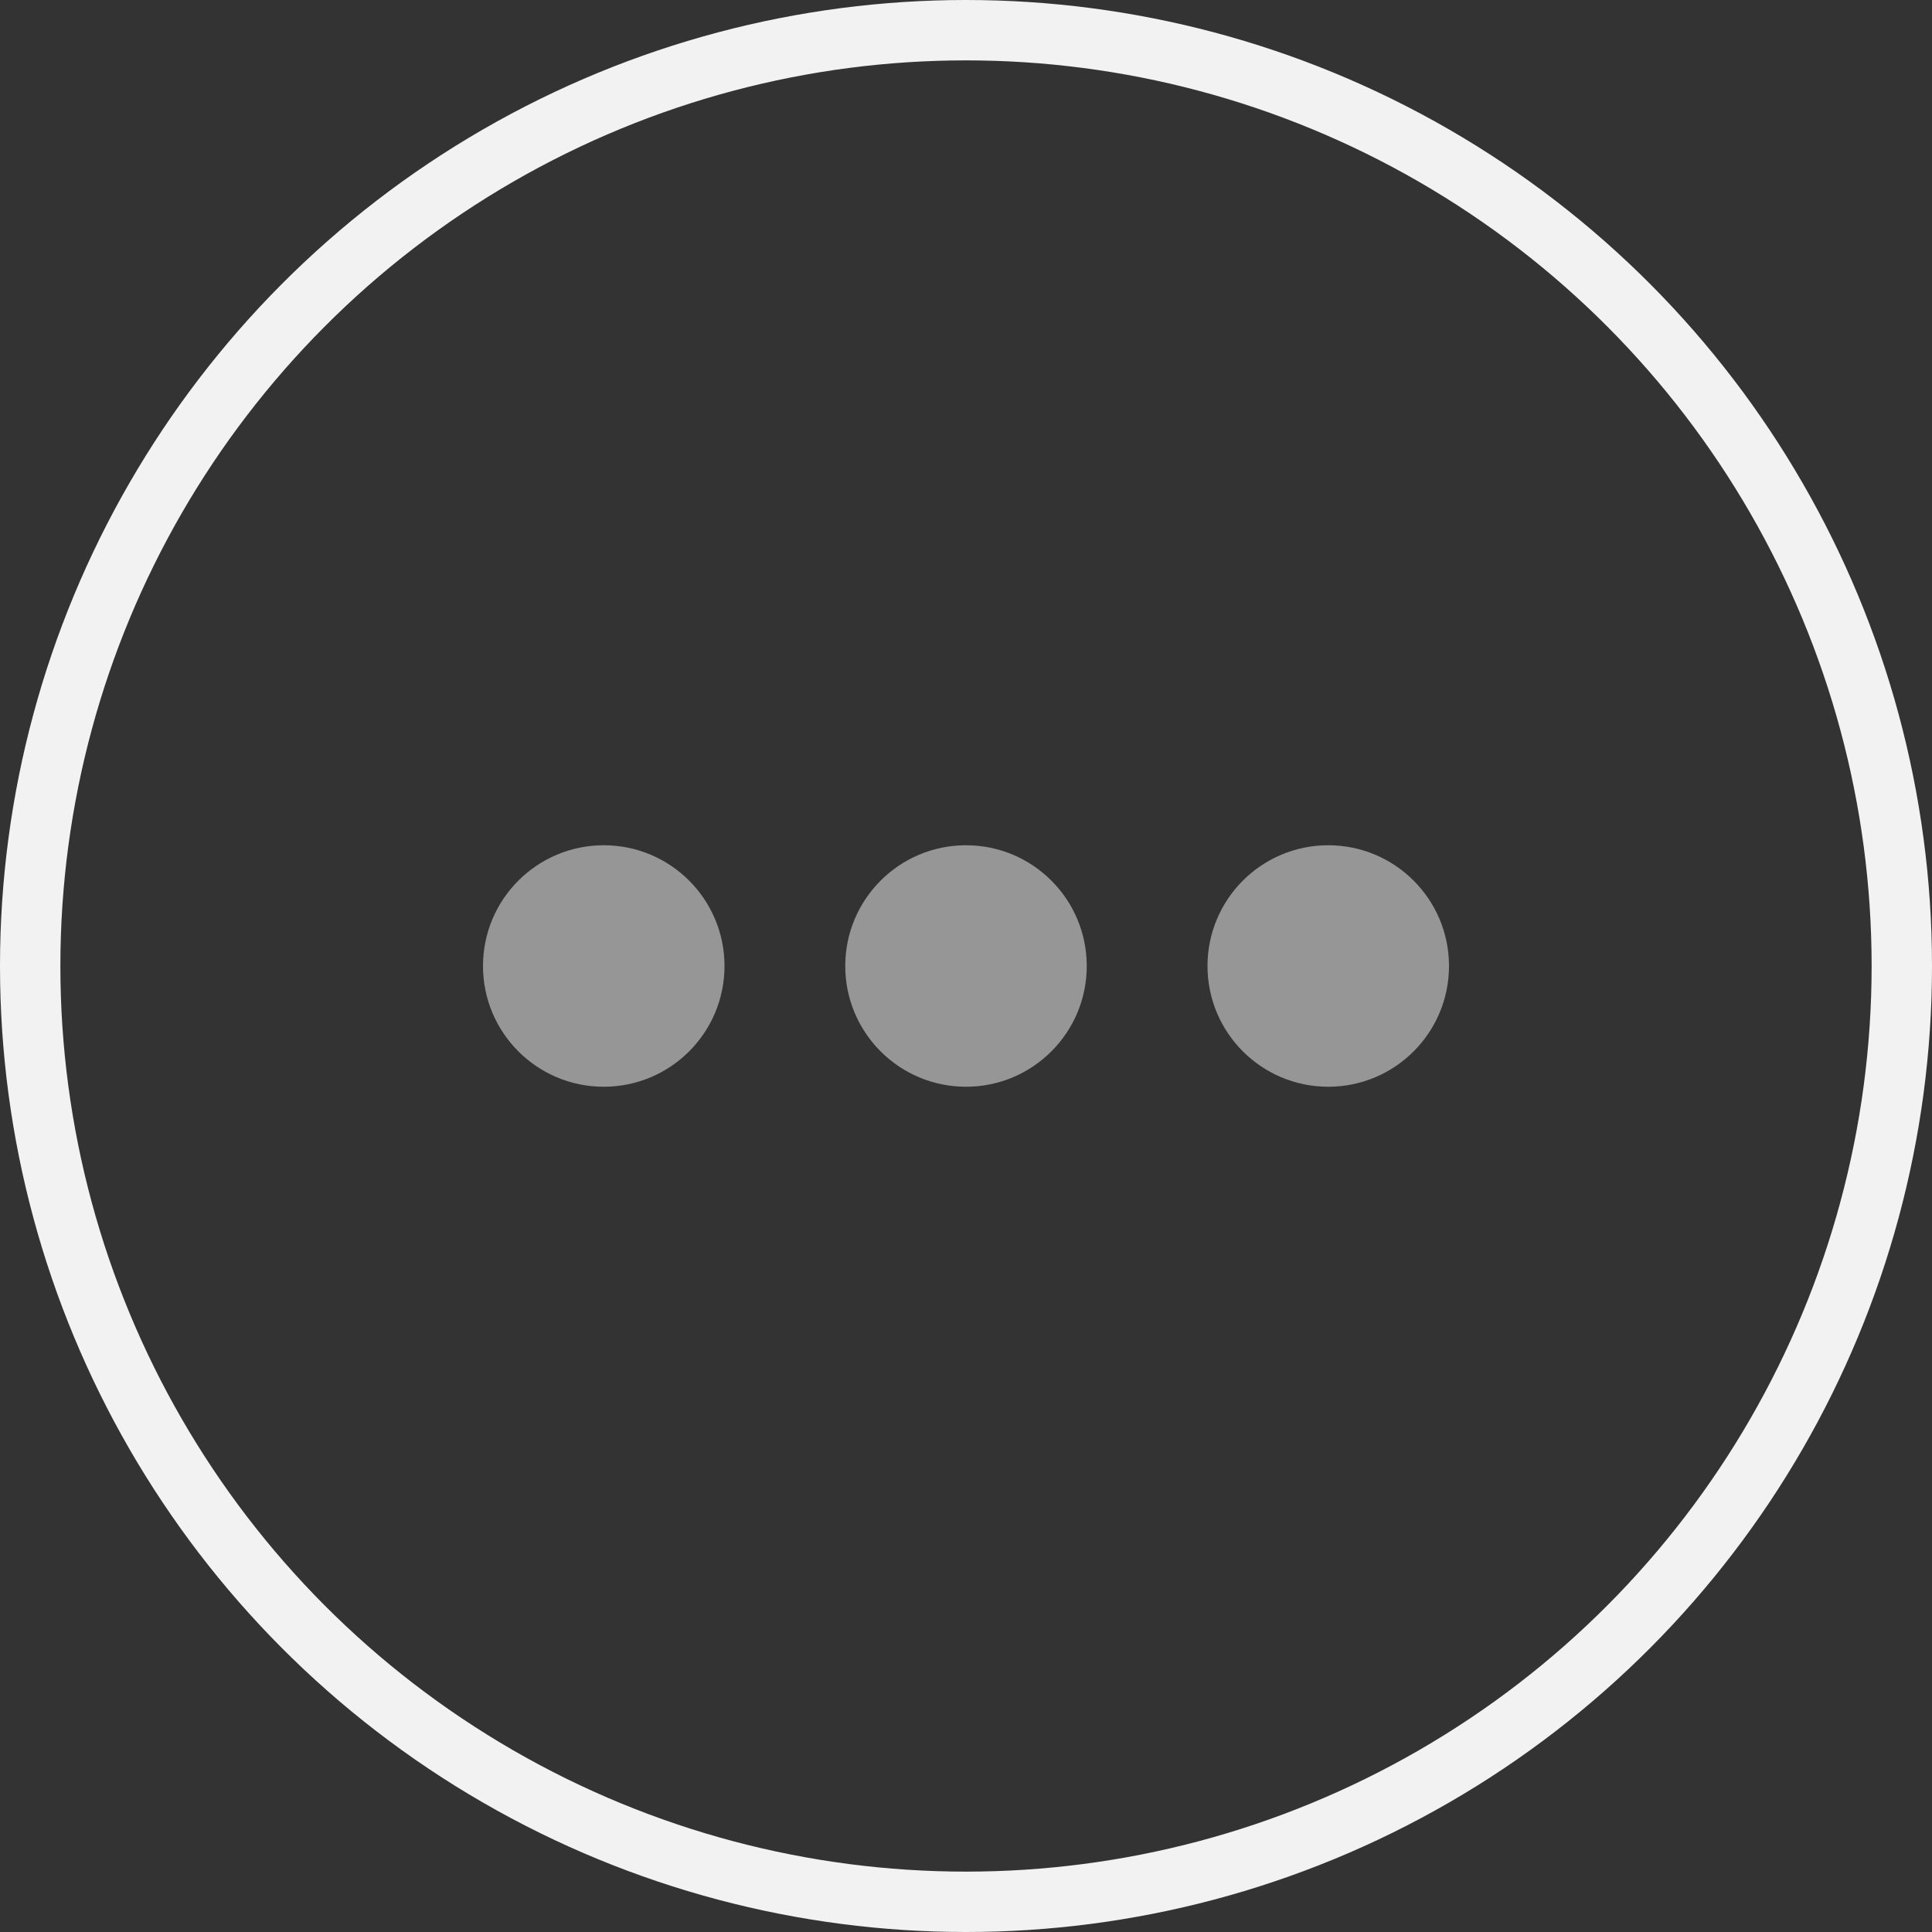 <svg id="icon-menu" xmlns="http://www.w3.org/2000/svg" width="32" height="32" viewBox="0 0 32 32">
  <rect x="0" y="0" width="32" height="32" fill="#333333" stroke="none"/>
  <circle id="Ellipse_38" data-name="Ellipse 38" cx="2" cy="2" r="2" transform="translate(20 14)" fill="#969696"/>
  <circle id="Ellipse_39" data-name="Ellipse 39" cx="2" cy="2" r="2" transform="translate(8 14)" fill="#969696"/>
  <circle id="Ellipse_40" data-name="Ellipse 40" cx="2" cy="2" r="2" transform="translate(14 14)" fill="#969696"/>
  <g id="Ellipse_41" data-name="Ellipse 41" fill="none" stroke="#f2f2f2" stroke-width="1" stroke-dasharray="0 0">
    <circle cx="16" cy="16" r="16" stroke="none"/>
    <circle cx="16" cy="16" r="15.5" fill="none"/>
  </g>
</svg>
